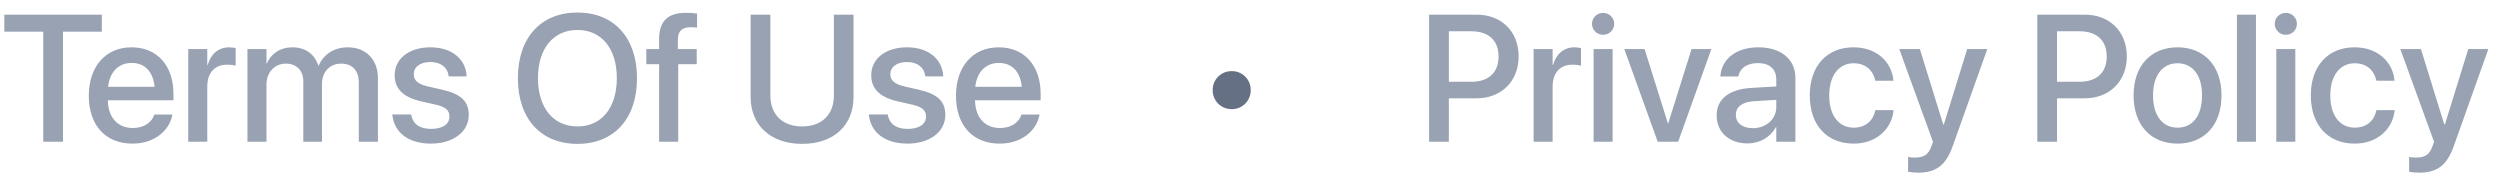 <svg width="194" height="14" viewBox="0 0 194 14" fill="none" xmlns="http://www.w3.org/2000/svg">
<path d="M3.356 11V2.455H0.335V1.136H7.902V2.455H4.888V11H3.356ZM10.281 11.144C8.169 11.144 6.891 9.701 6.891 7.432V7.425C6.891 5.176 8.189 3.672 10.206 3.672C12.223 3.672 13.46 5.121 13.46 7.281V7.78H8.367C8.395 9.141 9.14 9.934 10.315 9.934C11.19 9.934 11.771 9.482 11.956 8.942L11.977 8.888H13.378L13.364 8.963C13.132 10.104 12.024 11.144 10.281 11.144ZM10.213 4.882C9.256 4.882 8.518 5.531 8.388 6.734H11.997C11.874 5.49 11.177 4.882 10.213 4.882ZM14.608 11V3.809H16.085V5.039H16.119C16.352 4.198 16.953 3.672 17.773 3.672C17.985 3.672 18.17 3.706 18.286 3.727V5.101C18.17 5.053 17.91 5.019 17.623 5.019C16.673 5.019 16.085 5.641 16.085 6.714V11H14.608ZM19.202 11V3.809H20.679V4.923H20.713C21.02 4.171 21.752 3.672 22.695 3.672C23.686 3.672 24.411 4.185 24.698 5.087H24.732C25.102 4.212 25.949 3.672 26.975 3.672C28.396 3.672 29.326 4.615 29.326 6.058V11H27.843V6.413C27.843 5.477 27.344 4.937 26.469 4.937C25.594 4.937 24.985 5.593 24.985 6.502V11H23.536V6.304C23.536 5.47 23.01 4.937 22.176 4.937C21.301 4.937 20.679 5.627 20.679 6.557V11H19.202ZM33.448 11.144C31.65 11.144 30.598 10.255 30.447 8.942L30.44 8.881H31.903L31.917 8.949C32.054 9.612 32.546 10.002 33.455 10.002C34.344 10.002 34.877 9.633 34.877 9.052V9.045C34.877 8.58 34.617 8.313 33.845 8.129L32.669 7.862C31.302 7.548 30.625 6.892 30.625 5.846V5.839C30.625 4.554 31.746 3.672 33.4 3.672C35.102 3.672 36.128 4.622 36.203 5.846L36.21 5.928H34.822L34.815 5.88C34.727 5.251 34.234 4.813 33.4 4.813C32.607 4.813 32.108 5.189 32.108 5.764V5.771C32.108 6.215 32.402 6.516 33.175 6.7L34.344 6.967C35.813 7.309 36.374 7.89 36.374 8.922V8.929C36.374 10.241 35.144 11.144 33.448 11.144ZM44.81 11.164C41.966 11.164 40.188 9.209 40.188 6.071V6.058C40.188 2.927 41.973 0.972 44.81 0.972C47.653 0.972 49.431 2.934 49.431 6.058V6.071C49.431 9.202 47.66 11.164 44.81 11.164ZM44.81 9.811C46.703 9.811 47.865 8.348 47.865 6.071V6.058C47.865 3.768 46.683 2.325 44.81 2.325C42.943 2.325 41.747 3.761 41.747 6.058V6.071C41.747 8.368 42.937 9.811 44.81 9.811ZM51.147 11V4.984H50.155V3.809H51.147V3.043C51.147 1.648 51.803 0.992 53.266 0.992C53.566 0.992 53.895 1.02 54.093 1.054V2.147C53.949 2.127 53.765 2.113 53.58 2.113C52.917 2.113 52.602 2.435 52.602 3.07V3.809H54.065V4.984H52.63V11H51.147ZM62.248 11.164C59.773 11.164 58.249 9.694 58.249 7.534V1.136H59.78V7.411C59.78 8.847 60.676 9.811 62.248 9.811C63.82 9.811 64.709 8.847 64.709 7.411V1.136H66.233V7.534C66.233 9.694 64.73 11.164 62.248 11.164ZM70.431 11.144C68.633 11.144 67.58 10.255 67.43 8.942L67.423 8.881H68.886L68.899 8.949C69.036 9.612 69.528 10.002 70.438 10.002C71.326 10.002 71.859 9.633 71.859 9.052V9.045C71.859 8.58 71.6 8.313 70.827 8.129L69.651 7.862C68.284 7.548 67.607 6.892 67.607 5.846V5.839C67.607 4.554 68.728 3.672 70.383 3.672C72.085 3.672 73.11 4.622 73.186 5.846L73.192 5.928H71.805L71.798 5.88C71.709 5.251 71.217 4.813 70.383 4.813C69.59 4.813 69.091 5.189 69.091 5.764V5.771C69.091 6.215 69.385 6.516 70.157 6.7L71.326 6.967C72.796 7.309 73.356 7.89 73.356 8.922V8.929C73.356 10.241 72.126 11.144 70.431 11.144ZM77.574 11.144C75.462 11.144 74.184 9.701 74.184 7.432V7.425C74.184 5.176 75.482 3.672 77.499 3.672C79.516 3.672 80.753 5.121 80.753 7.281V7.78H75.66C75.688 9.141 76.433 9.934 77.608 9.934C78.483 9.934 79.064 9.482 79.249 8.942L79.269 8.888H80.671L80.657 8.963C80.425 10.104 79.317 11.144 77.574 11.144ZM77.506 4.882C76.549 4.882 75.811 5.531 75.681 6.734H79.29C79.167 5.49 78.47 4.882 77.506 4.882ZM110.899 11V1.136H114.57C116.505 1.136 117.845 2.435 117.845 4.369V4.383C117.845 6.311 116.505 7.63 114.57 7.63H112.431V11H110.899ZM114.188 2.428H112.431V6.345H114.188C115.521 6.345 116.286 5.627 116.286 4.39V4.376C116.286 3.146 115.521 2.428 114.188 2.428ZM119.007 11V3.809H120.483V5.039H120.518C120.75 4.198 121.352 3.672 122.172 3.672C122.384 3.672 122.568 3.706 122.685 3.727V5.101C122.568 5.053 122.309 5.019 122.021 5.019C121.071 5.019 120.483 5.641 120.483 6.714V11H119.007ZM124.4 2.701C123.922 2.701 123.539 2.318 123.539 1.854C123.539 1.382 123.922 0.999 124.4 0.999C124.886 0.999 125.262 1.382 125.262 1.854C125.262 2.318 124.886 2.701 124.4 2.701ZM123.662 11V3.809H125.139V11H123.662ZM128.639 11L126.048 3.809H127.62L129.425 9.558H129.459L131.264 3.809H132.802L130.225 11H128.639ZM135.611 11.13C134.176 11.13 133.212 10.248 133.212 8.956V8.942C133.212 7.691 134.183 6.926 135.885 6.823L137.84 6.707V6.167C137.84 5.374 137.327 4.896 136.411 4.896C135.557 4.896 135.03 5.299 134.907 5.873L134.894 5.935H133.499L133.506 5.859C133.608 4.622 134.682 3.672 136.452 3.672C138.209 3.672 139.323 4.602 139.323 6.044V11H137.84V9.865H137.812C137.396 10.638 136.562 11.13 135.611 11.13ZM134.702 8.922C134.702 9.551 135.222 9.947 136.015 9.947C137.054 9.947 137.84 9.243 137.84 8.307V7.746L136.083 7.855C135.194 7.91 134.702 8.3 134.702 8.908V8.922ZM143.849 11.144C141.75 11.144 140.438 9.701 140.438 7.397V7.391C140.438 5.114 141.777 3.672 143.828 3.672C145.681 3.672 146.802 4.861 146.925 6.215L146.932 6.263H145.523L145.51 6.208C145.353 5.504 144.806 4.909 143.842 4.909C142.693 4.909 141.948 5.866 141.948 7.404V7.411C141.948 8.983 142.707 9.906 143.849 9.906C144.758 9.906 145.339 9.38 145.517 8.601L145.523 8.546H146.945L146.938 8.594C146.781 10.036 145.578 11.144 143.849 11.144ZM148.839 13.399C148.552 13.399 148.244 13.365 148.066 13.331V12.176C148.183 12.203 148.354 12.23 148.552 12.23C149.249 12.23 149.632 12.046 149.878 11.349L150.001 11.007L147.383 3.809H148.982L150.794 9.66H150.842L152.653 3.809H154.212L151.532 11.335C150.999 12.825 150.247 13.399 148.839 13.399ZM158.095 11V1.136H161.766C163.7 1.136 165.04 2.435 165.04 4.369V4.383C165.04 6.311 163.7 7.63 161.766 7.63H159.626V11H158.095ZM161.383 2.428H159.626V6.345H161.383C162.716 6.345 163.481 5.627 163.481 4.39V4.376C163.481 3.146 162.716 2.428 161.383 2.428ZM168.978 11.144C166.913 11.144 165.566 9.715 165.566 7.404V7.391C165.566 5.094 166.927 3.672 168.971 3.672C171.021 3.672 172.389 5.087 172.389 7.391V7.404C172.389 9.722 171.035 11.144 168.978 11.144ZM168.984 9.906C170.14 9.906 170.878 8.99 170.878 7.404V7.391C170.878 5.818 170.126 4.909 168.971 4.909C167.836 4.909 167.077 5.818 167.077 7.391V7.404C167.077 8.997 167.829 9.906 168.984 9.906ZM173.585 11V1.136H175.062V11H173.585ZM177.379 2.701C176.9 2.701 176.518 2.318 176.518 1.854C176.518 1.382 176.9 0.999 177.379 0.999C177.864 0.999 178.24 1.382 178.24 1.854C178.24 2.318 177.864 2.701 177.379 2.701ZM176.641 11V3.809H178.117V11H176.641ZM182.731 11.144C180.633 11.144 179.32 9.701 179.32 7.397V7.391C179.32 5.114 180.66 3.672 182.711 3.672C184.563 3.672 185.685 4.861 185.808 6.215L185.814 6.263H184.406L184.393 6.208C184.235 5.504 183.688 4.909 182.725 4.909C181.576 4.909 180.831 5.866 180.831 7.404V7.411C180.831 8.983 181.59 9.906 182.731 9.906C183.641 9.906 184.222 9.38 184.399 8.601L184.406 8.546H185.828L185.821 8.594C185.664 10.036 184.461 11.144 182.731 11.144ZM187.722 13.399C187.435 13.399 187.127 13.365 186.949 13.331V12.176C187.065 12.203 187.236 12.23 187.435 12.23C188.132 12.23 188.515 12.046 188.761 11.349L188.884 11.007L186.266 3.809H187.865L189.677 9.66H189.725L191.536 3.809H193.095L190.415 11.335C189.882 12.825 189.13 13.399 187.722 13.399Z" fill="#98A2B3"/>
<path d="M97.057 6.98V7.001C97.057 7.821 96.407 8.471 95.594 8.471H95.573C94.753 8.471 94.103 7.821 94.103 7.001V6.98C94.103 6.167 94.753 5.518 95.573 5.518H95.594C96.407 5.518 97.057 6.167 97.057 6.98Z" fill="#667085"/>
</svg>

